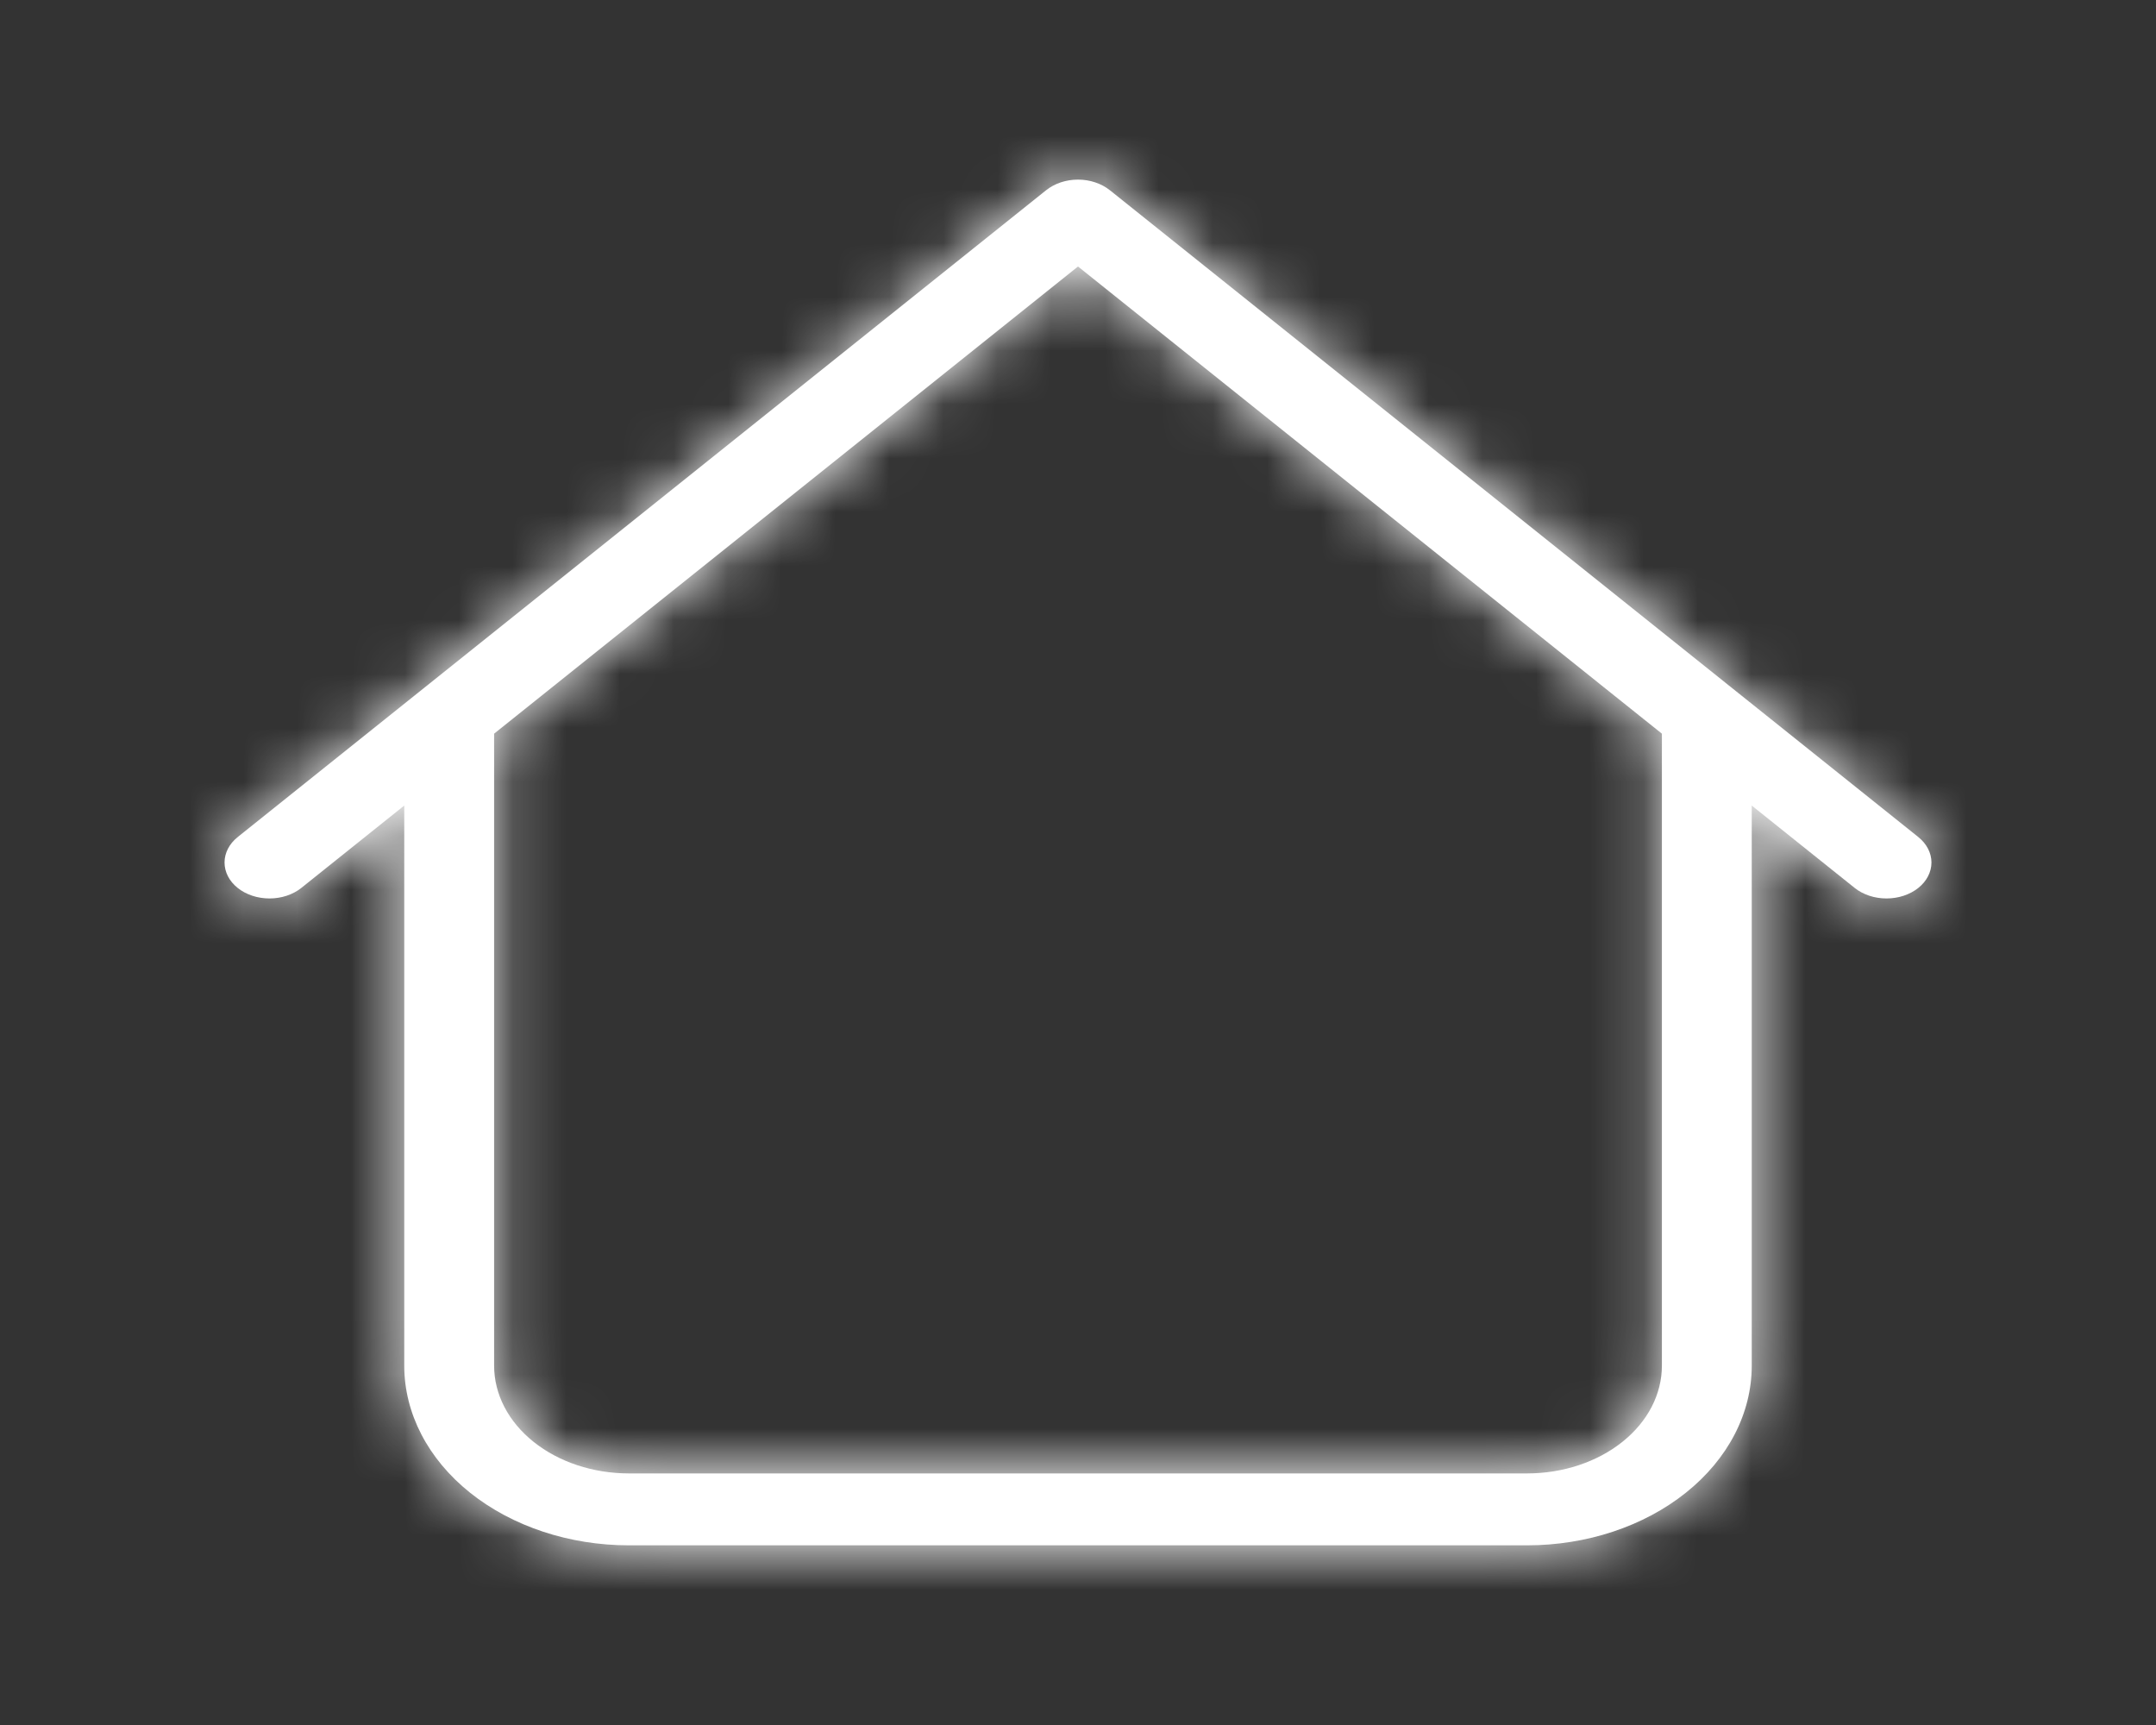 <svg width="40" height="32" viewBox="0 0 40 32" fill="none" xmlns="http://www.w3.org/2000/svg">
<rect x="0" y="0" width="40" height="32" fill="#333333" stroke="none"/>
<mask id="path-1-inside-1_425_251" fill="white">
<path d="M32.5 13.333C32.5 13.156 32.412 12.987 32.256 12.862C32.1 12.737 31.888 12.667 31.667 12.667C31.446 12.667 31.234 12.737 31.077 12.862C30.921 12.987 30.833 13.156 30.833 13.333H32.5ZM9.167 13.333C9.167 13.156 9.079 12.987 8.922 12.862C8.766 12.737 8.554 12.667 8.333 12.667C8.112 12.667 7.9 12.737 7.744 12.862C7.588 12.987 7.5 13.156 7.5 13.333H9.167ZM34.41 16.472C34.566 16.597 34.779 16.667 35 16.667C35.221 16.667 35.433 16.597 35.59 16.472C35.746 16.347 35.834 16.177 35.834 16C35.834 15.823 35.746 15.653 35.59 15.528L34.41 16.472ZM20 4L20.59 3.528C20.512 3.466 20.421 3.417 20.319 3.383C20.218 3.349 20.11 3.332 20 3.332C19.89 3.332 19.782 3.349 19.68 3.383C19.579 3.417 19.487 3.466 19.41 3.528L20 4ZM4.41 15.528C4.253 15.653 4.166 15.823 4.166 16C4.166 16.177 4.253 16.347 4.41 16.472C4.566 16.597 4.779 16.667 5 16.667C5.221 16.667 5.433 16.597 5.59 16.472L4.41 15.528ZM11.667 28.667H28.333V27.333H11.667V28.667ZM32.5 25.333V13.333H30.833V25.333H32.5ZM9.167 25.333V13.333H7.5V25.333H9.167ZM35.59 15.528L20.59 3.528L19.41 4.472L34.41 16.472L35.59 15.528ZM19.41 3.528L4.41 15.528L5.59 16.472L20.59 4.472L19.41 3.528ZM28.333 28.667C29.438 28.667 30.498 28.315 31.279 27.69C32.061 27.065 32.5 26.217 32.5 25.333H30.833C30.833 25.864 30.57 26.372 30.101 26.747C29.632 27.122 28.996 27.333 28.333 27.333V28.667ZM11.667 27.333C11.004 27.333 10.368 27.122 9.899 26.747C9.43 26.372 9.167 25.864 9.167 25.333H7.5C7.5 26.217 7.939 27.065 8.72 27.69C9.502 28.315 10.562 28.667 11.667 28.667V27.333Z"/>
</mask>
<path d="M32.5 13.333C32.5 13.156 32.412 12.987 32.256 12.862C32.1 12.737 31.888 12.667 31.667 12.667C31.446 12.667 31.234 12.737 31.077 12.862C30.921 12.987 30.833 13.156 30.833 13.333H32.5ZM9.167 13.333C9.167 13.156 9.079 12.987 8.922 12.862C8.766 12.737 8.554 12.667 8.333 12.667C8.112 12.667 7.9 12.737 7.744 12.862C7.588 12.987 7.5 13.156 7.5 13.333H9.167ZM34.41 16.472C34.566 16.597 34.779 16.667 35 16.667C35.221 16.667 35.433 16.597 35.59 16.472C35.746 16.347 35.834 16.177 35.834 16C35.834 15.823 35.746 15.653 35.59 15.528L34.41 16.472ZM20 4L20.59 3.528C20.512 3.466 20.421 3.417 20.319 3.383C20.218 3.349 20.11 3.332 20 3.332C19.89 3.332 19.782 3.349 19.68 3.383C19.579 3.417 19.487 3.466 19.41 3.528L20 4ZM4.41 15.528C4.253 15.653 4.166 15.823 4.166 16C4.166 16.177 4.253 16.347 4.41 16.472C4.566 16.597 4.779 16.667 5 16.667C5.221 16.667 5.433 16.597 5.59 16.472L4.41 15.528ZM11.667 28.667H28.333V27.333H11.667V28.667ZM32.5 25.333V13.333H30.833V25.333H32.5ZM9.167 25.333V13.333H7.5V25.333H9.167ZM35.59 15.528L20.59 3.528L19.41 4.472L34.41 16.472L35.59 15.528ZM19.41 3.528L4.41 15.528L5.59 16.472L20.59 4.472L19.41 3.528ZM28.333 28.667C29.438 28.667 30.498 28.315 31.279 27.69C32.061 27.065 32.5 26.217 32.5 25.333H30.833C30.833 25.864 30.57 26.372 30.101 26.747C29.632 27.122 28.996 27.333 28.333 27.333V28.667ZM11.667 27.333C11.004 27.333 10.368 27.122 9.899 26.747C9.43 26.372 9.167 25.864 9.167 25.333H7.5C7.5 26.217 7.939 27.065 8.72 27.69C9.502 28.315 10.562 28.667 11.667 28.667V27.333Z" fill="white"/>
<path d="M30.833 17.833H32.5V8.833H30.833V17.833ZM7.5 17.833H9.167V8.833H7.5V17.833ZM32.779 12.014L31.599 12.958L37.221 19.986L38.401 19.042L32.779 12.014ZM8.401 12.958L7.221 12.014L1.599 19.042L2.779 19.986L8.401 12.958ZM32.833 28.667V27.333H23.833V28.667H32.833ZM7.167 27.333V28.667H16.167V27.333H7.167ZM30.833 29.833H32.5V20.833H30.833V29.833ZM7.5 29.833H9.167V20.833H7.5V29.833ZM34.41 16.472L28.788 23.5L34.41 16.472ZM35 16.667V7.667V16.667ZM35.59 15.528L41.212 8.5V8.5L35.59 15.528ZM20 4L14.378 11.028L20 15.525L25.622 11.028L20 4ZM20 3.332V12.332V3.332ZM4.41 15.528L10.032 22.556L4.41 15.528ZM4.166 16H13.165H4.166ZM5 16.667V25.667V16.667ZM5.59 16.472L11.212 23.5L5.59 16.472ZM32.5 25.333H41.5H32.5ZM7.5 25.333H-1.5H7.5ZM19.41 4.472L13.788 -2.556L5.003 4.472L13.788 11.5L19.41 4.472ZM20.59 4.472L26.212 11.5L34.997 4.472L26.212 -2.556L20.59 4.472ZM41.5 13.333C41.5 10.039 39.851 7.412 37.878 5.834L26.634 19.89C24.974 18.562 23.5 16.274 23.5 13.333H41.5ZM37.878 5.834C35.958 4.298 33.705 3.667 31.667 3.667V21.667C30.071 21.667 28.241 21.176 26.634 19.89L37.878 5.834ZM31.667 3.667C29.628 3.667 27.376 4.298 25.455 5.834L36.7 19.89C35.092 21.176 33.263 21.667 31.667 21.667V3.667ZM25.455 5.834C23.483 7.412 21.833 10.039 21.833 13.333H39.833C39.833 16.274 38.36 18.562 36.7 19.89L25.455 5.834ZM18.167 13.333C18.167 10.039 16.517 7.412 14.545 5.834L3.3 19.89C1.64 18.562 0.167 16.274 0.167 13.333H18.167ZM14.545 5.834C12.624 4.298 10.371 3.667 8.333 3.667V21.667C6.737 21.667 4.908 21.176 3.3 19.89L14.545 5.834ZM8.333 3.667C6.295 3.667 4.042 4.298 2.122 5.834L13.366 19.89C11.758 21.176 9.929 21.667 8.333 21.667V3.667ZM2.122 5.834C0.149 7.412 -1.5 10.039 -1.5 13.333H16.5C16.5 16.274 15.026 18.562 13.366 19.89L2.122 5.834ZM28.788 23.5C30.708 25.036 32.962 25.667 35 25.667V7.667C36.596 7.667 38.424 8.158 40.032 9.444L28.788 23.5ZM35 25.667C37.038 25.667 39.291 25.036 41.212 23.5L29.968 9.444C31.575 8.158 33.404 7.667 35 7.667V25.667ZM41.212 23.5C43.185 21.922 44.834 19.294 44.834 16L26.834 16C26.834 13.059 28.308 10.772 29.968 9.444L41.212 23.5ZM44.834 16C44.834 12.705 43.185 10.078 41.212 8.5L29.968 22.556C28.308 21.228 26.834 18.94 26.834 16L44.834 16ZM25.622 11.028L26.212 10.556L14.968 -3.5L14.378 -3.028L25.622 11.028ZM26.221 -3.493C25.249 -4.273 24.194 -4.814 23.155 -5.159L17.484 11.925C16.647 11.647 15.776 11.204 14.959 10.549L26.221 -3.493ZM23.155 -5.159C22.114 -5.504 21.046 -5.668 20 -5.668V12.332C19.173 12.332 18.322 12.203 17.484 11.925L23.155 -5.159ZM20 -5.668C18.953 -5.668 17.886 -5.504 16.845 -5.159L22.516 11.925C21.678 12.203 20.827 12.332 20 12.332V-5.668ZM16.845 -5.159C15.806 -4.814 14.751 -4.273 13.779 -3.493L25.041 10.549C24.224 11.204 23.353 11.647 22.516 11.925L16.845 -5.159ZM13.788 10.556L14.378 11.028L25.622 -3.028L25.032 -3.5L13.788 10.556ZM-1.212 8.5C-3.185 10.078 -4.834 12.705 -4.834 16H13.165C13.165 18.941 11.692 21.228 10.032 22.556L-1.212 8.5ZM-4.834 16C-4.834 19.294 -3.185 21.922 -1.212 23.5L10.032 9.444C11.692 10.772 13.165 13.059 13.165 16H-4.834ZM-1.212 23.5C0.708 25.036 2.962 25.667 5 25.667V7.667C6.596 7.667 8.424 8.158 10.032 9.444L-1.212 23.5ZM5 25.667C7.038 25.667 9.291 25.036 11.212 23.5L-0.032 9.444C1.575 8.158 3.404 7.667 5 7.667V25.667ZM11.667 37.667H28.333V19.667H11.667V37.667ZM28.333 18.333H11.667V36.333H28.333V18.333ZM41.5 25.333V13.333H23.5V25.333H41.5ZM21.833 13.333V25.333H39.833V13.333H21.833ZM18.167 25.333V13.333H0.167V25.333H18.167ZM-1.5 13.333V25.333H16.5V13.333H-1.5ZM41.212 8.5L26.212 -3.5L14.968 10.556L29.968 22.556L41.212 8.5ZM14.968 -3.5L13.788 -2.556L25.032 11.5L26.212 10.556L14.968 -3.5ZM13.788 11.5L28.788 23.5L40.032 9.444L25.032 -2.556L13.788 11.5ZM13.788 -3.5L-1.212 8.5L10.032 22.556L25.032 10.556L13.788 -3.5ZM11.212 23.5L26.212 11.5L14.968 -2.556L-0.032 9.444L11.212 23.5ZM26.212 -2.556L25.032 -3.5L13.788 10.556L14.968 11.5L26.212 -2.556ZM28.333 37.667C31.255 37.667 34.356 36.755 36.902 34.718L25.657 20.662C26.64 19.876 27.621 19.667 28.333 19.667V37.667ZM36.902 34.718C39.499 32.64 41.5 29.335 41.5 25.333H23.5C23.5 23.1 24.622 21.49 25.657 20.662L36.902 34.718ZM21.833 25.333C21.833 22.746 23.131 20.798 24.479 19.72L35.723 33.775C38.008 31.947 39.833 28.981 39.833 25.333H21.833ZM24.479 19.72C25.774 18.683 27.179 18.333 28.333 18.333V36.333C30.813 36.333 33.49 35.562 35.723 33.775L24.479 19.72ZM11.667 18.333C12.821 18.333 14.226 18.683 15.521 19.72L4.277 33.775C6.51 35.562 9.186 36.333 11.667 36.333V18.333ZM15.521 19.72C16.869 20.798 18.167 22.746 18.167 25.333H0.167C0.167 28.981 1.991 31.947 4.277 33.775L15.521 19.72ZM-1.5 25.333C-1.5 29.335 0.5 32.64 3.098 34.718L14.343 20.662C15.377 21.49 16.5 23.1 16.5 25.333H-1.5ZM3.098 34.718C5.644 36.755 8.744 37.667 11.667 37.667V19.667C12.379 19.667 13.36 19.876 14.343 20.662L3.098 34.718Z" fill="white" mask="url(#path-1-inside-1_425_251)"/>
</svg>
